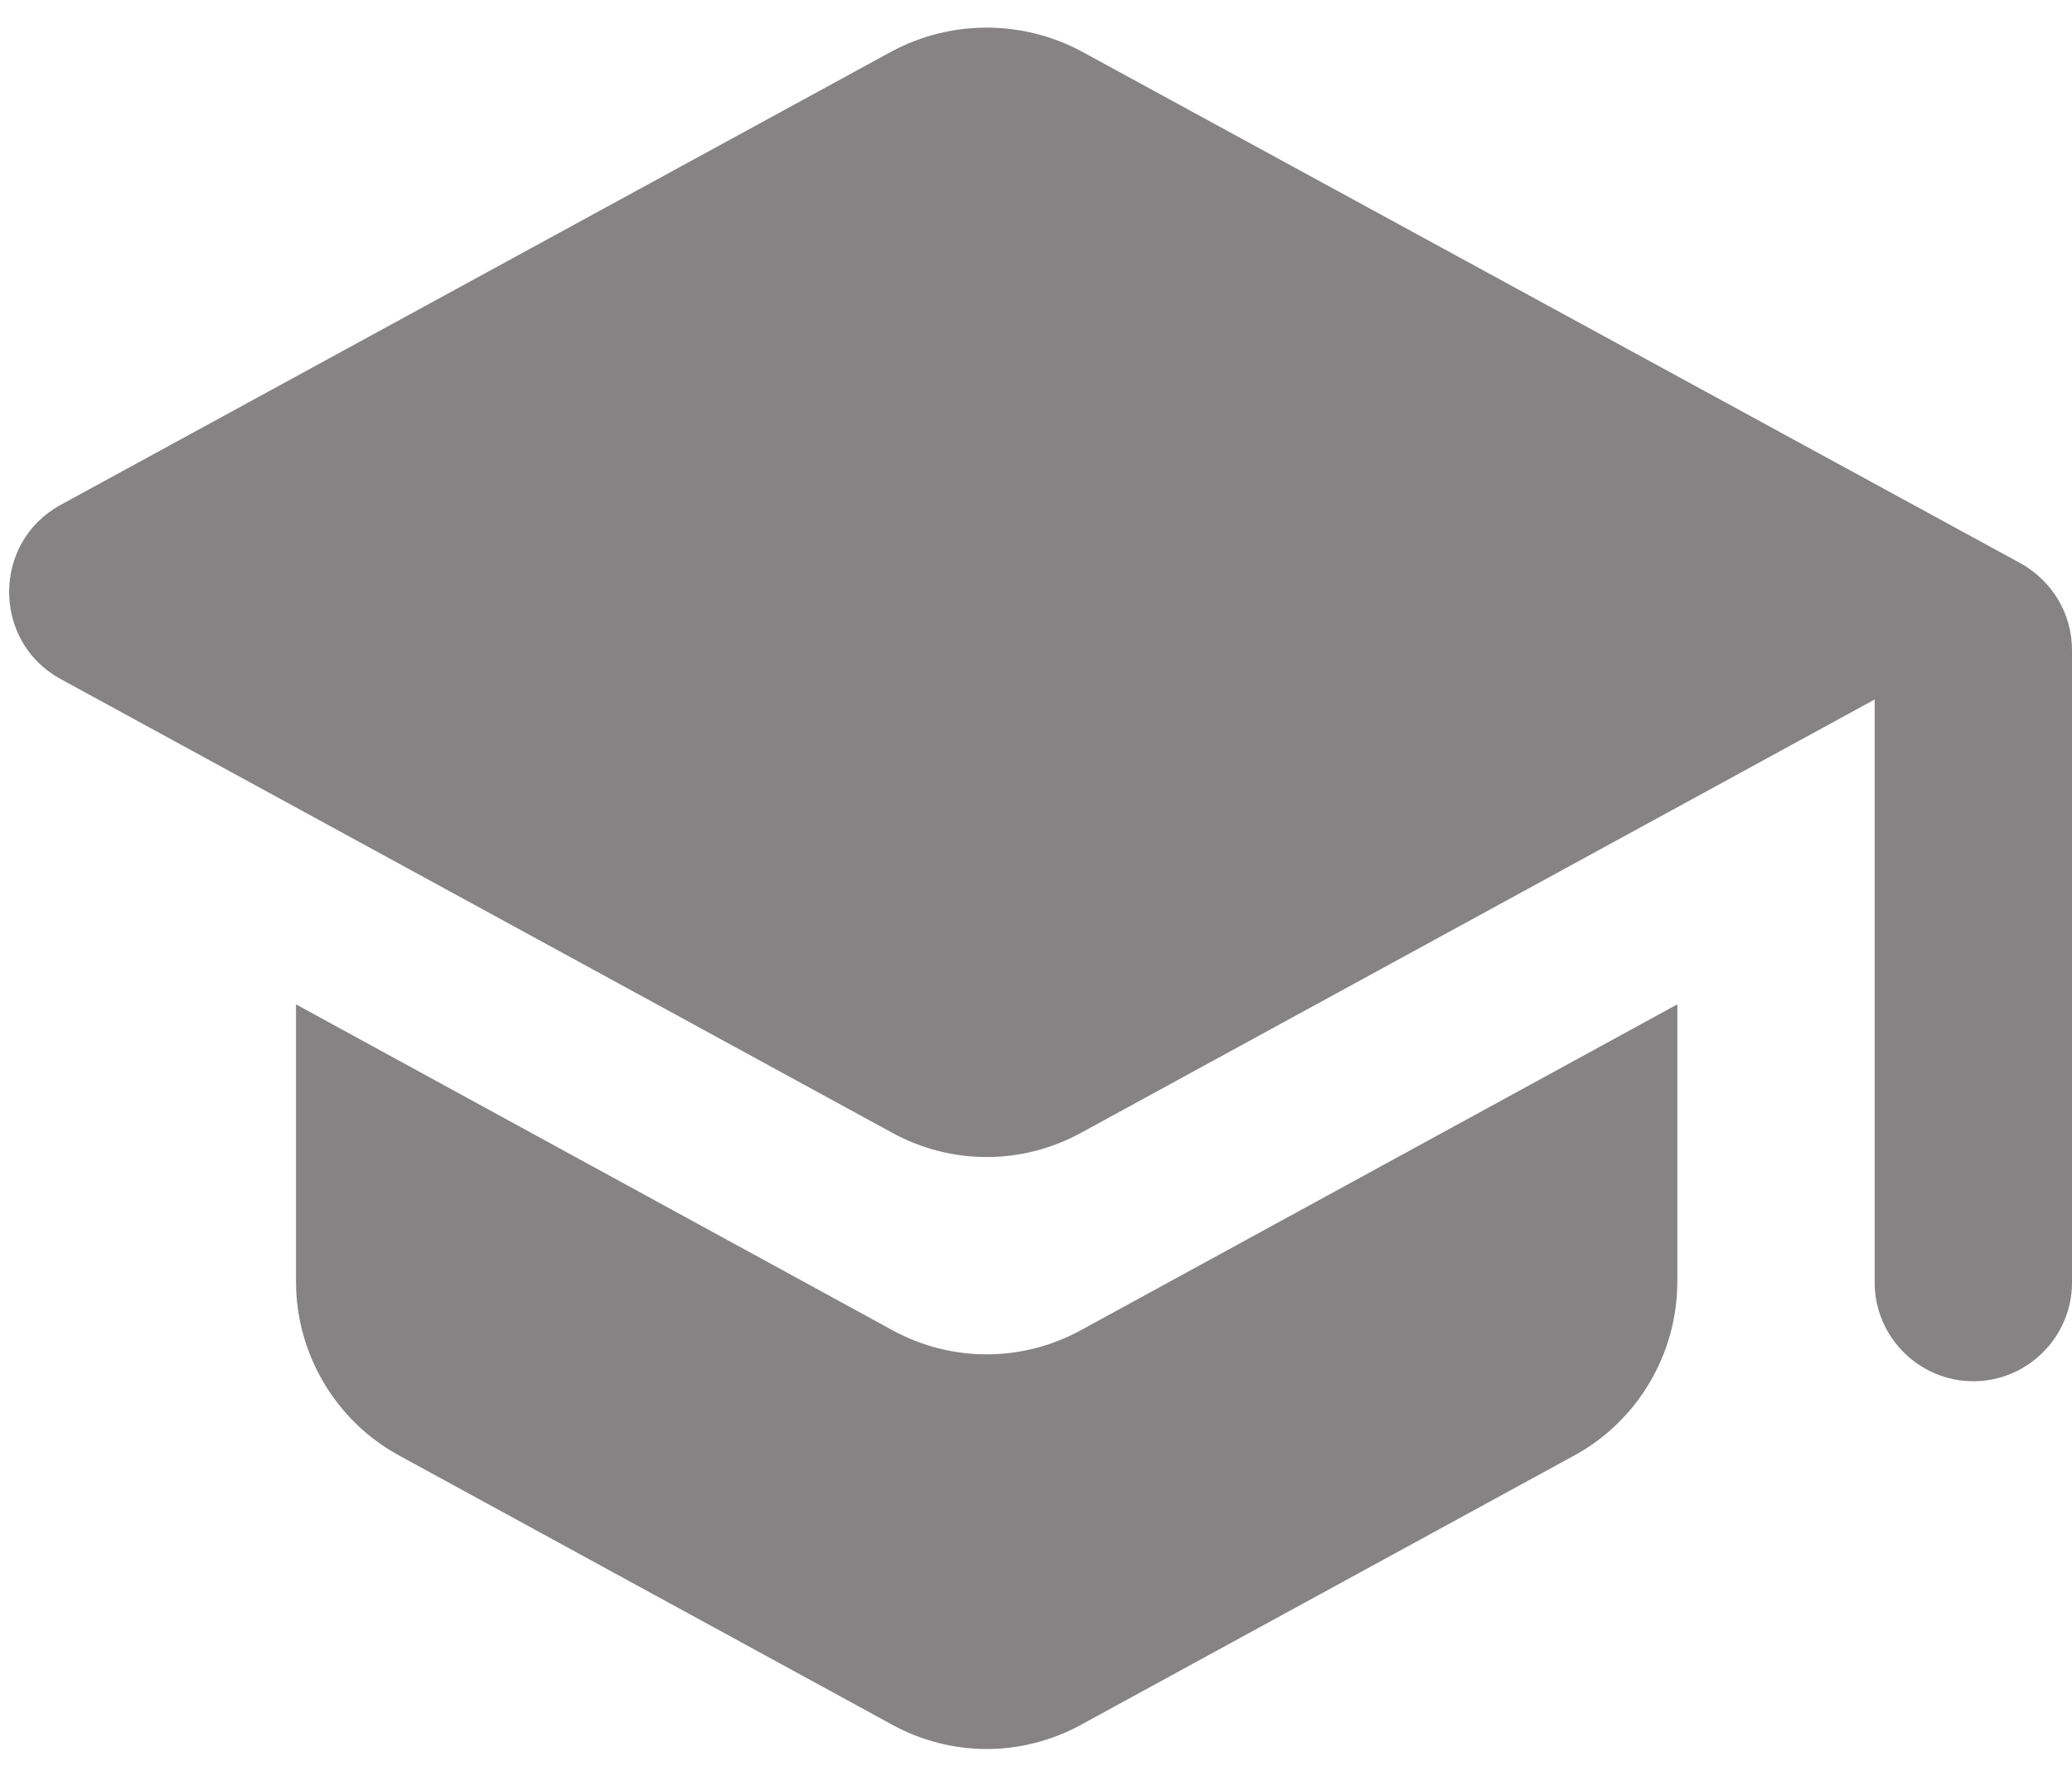 <svg width="21" height="18" viewBox="0 0 21 18" fill="none" xmlns="http://www.w3.org/2000/svg">
<path d="M3 10.18V12.99C3 13.72 3.4 14.4 4.04 14.75L9.04 17.48C9.64 17.81 10.36 17.81 10.96 17.48L15.96 14.75C16.6 14.4 17 13.72 17 12.99V10.18L10.96 13.48C10.36 13.81 9.64 13.81 9.04 13.48L3 10.18ZM9.04 0.52L0.61 5.12C-0.08 5.5 -0.08 6.5 0.61 6.88L9.04 11.48C9.64 11.81 10.36 11.81 10.96 11.48L19 7.09V13C19 13.55 19.45 14 20 14C20.55 14 21 13.55 21 13V6.59C21 6.22 20.8 5.89 20.48 5.71L10.96 0.52C10.36 0.2 9.64 0.2 9.04 0.52Z" fill="#858383"/>
</svg>

